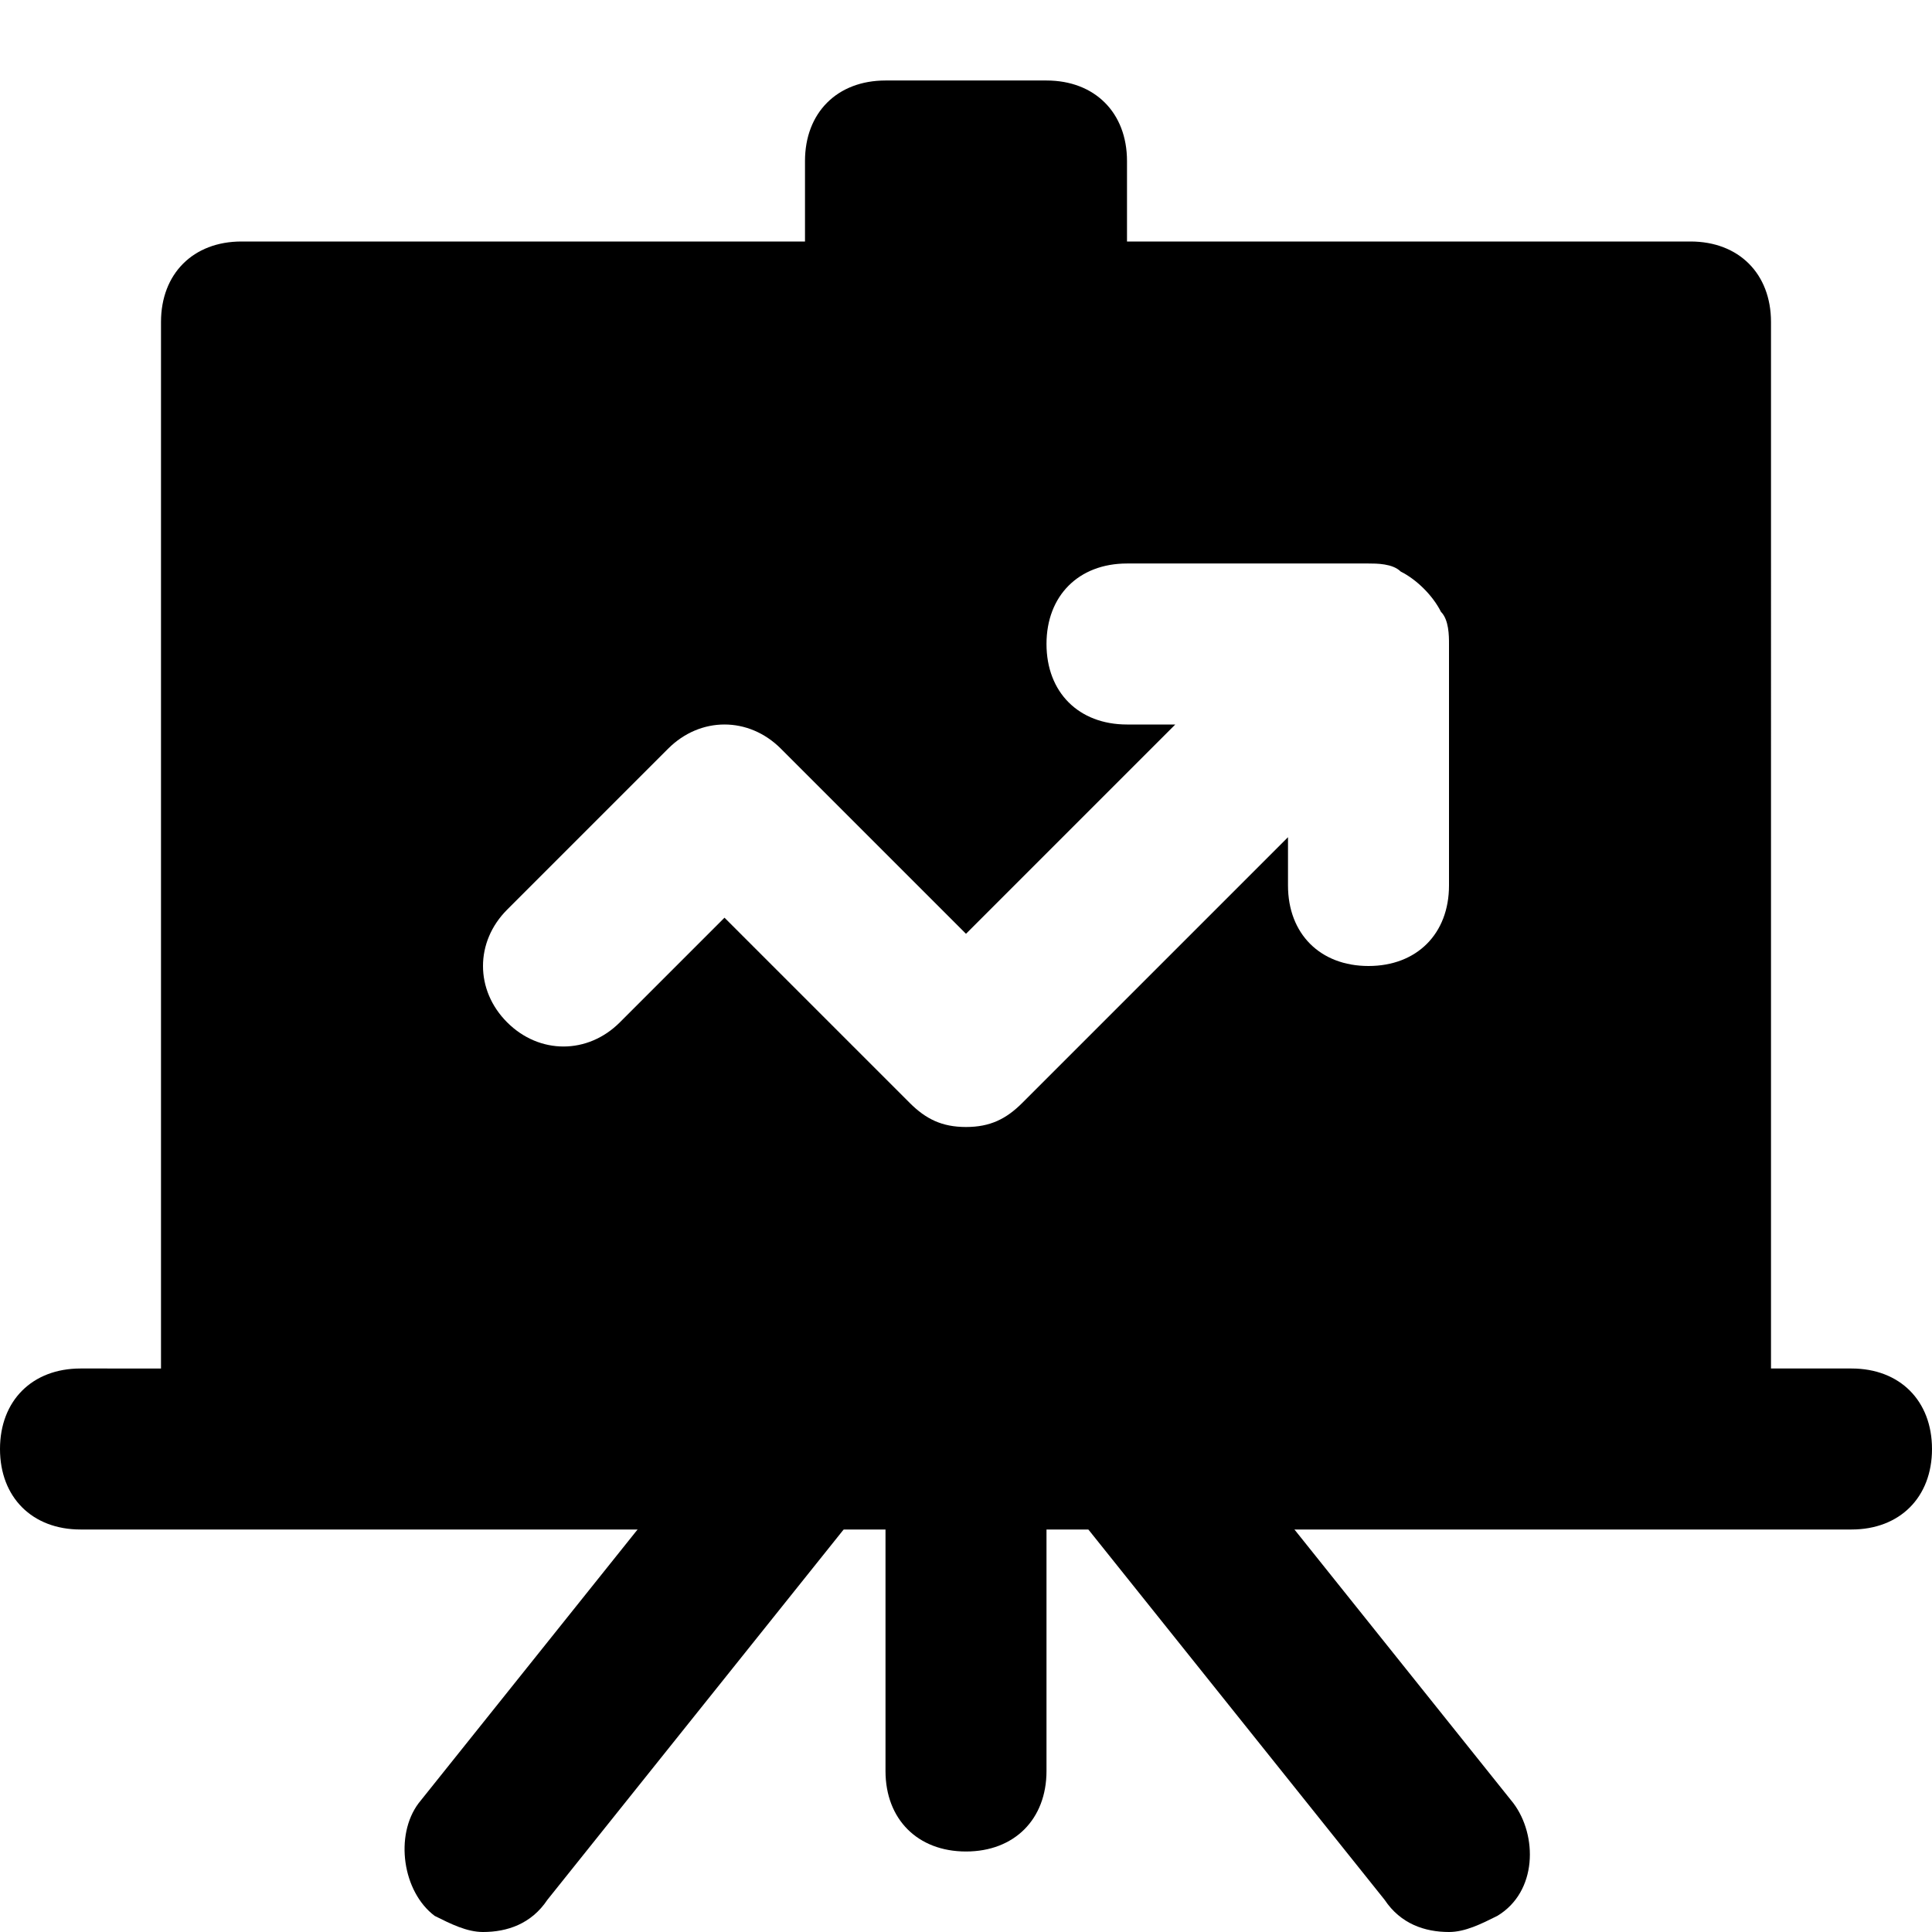 <?xml version="1.0" encoding="utf-8"?>
<!-- Generator: Adobe Illustrator 19.1.0, SVG Export Plug-In . SVG Version: 6.00 Build 0)  -->
<!DOCTYPE svg PUBLIC "-//W3C//DTD SVG 1.1//EN" "http://www.w3.org/Graphics/SVG/1.1/DTD/svg11.dtd">
<svg version="1.1" id="Layer_1" xmlns="http://www.w3.org/2000/svg" xmlns:xlink="http://www.w3.org/1999/xlink" x="0px" y="0px"
	 width="24px" height="24px" viewBox="0 0 24 24" enable-background="new 0 0 24 24" xml:space="preserve">
<path id="color_72_" d="M12,23c-0.6,0-1-0.4-1-1v-4c0-0.6,0.4-1,1-1s1,0.4,1,1v4C13,22.6,12.6,23,12,23z"/>
<path id="color_71_" d="M6,24c-0.2,0-0.4-0.1-0.6-0.2c-0.4-0.3-0.5-1-0.2-1.4l4-5c0.3-0.4,1-0.5,1.4-0.2c0.4,0.3,0.5,1,0.2,1.4l-4,5
	C6.6,23.9,6.3,24,6,24z"/>
<path id="color_70_" d="M18,24c-0.3,0-0.6-0.1-0.8-0.4l-4-5c-0.3-0.4-0.3-1.1,0.2-1.4c0.4-0.3,1.1-0.3,1.4,0.2l4,5
	c0.3,0.4,0.3,1.1-0.2,1.4C18.4,23.9,18.2,24,18,24z"/>
<path d="M23,17h-1V4c0-0.6-0.4-1-1-1h-7V2c0-0.6-0.4-1-1-1h-2c-0.6,0-1,0.4-1,1v1H3C2.4,3,2,3.4,2,4v13H1c-0.6,0-1,0.4-1,1
	s0.4,1,1,1h22c0.6,0,1-0.4,1-1S23.6,17,23,17z M6.3,11.3l2-2c0.4-0.4,1-0.4,1.4,0l2.3,2.3L14.6,9H14c-0.6,0-1-0.4-1-1s0.4-1,1-1h3
	c0.1,0,0.3,0,0.4,0.1c0.2,0.1,0.4,0.3,0.5,0.5C18,7.7,18,7.9,18,8v3c0,0.6-0.4,1-1,1s-1-0.4-1-1v-0.6l-3.3,3.3
	C12.5,13.9,12.3,14,12,14s-0.5-0.1-0.7-0.3L9,11.4l-1.3,1.3c-0.4,0.4-1,0.4-1.4,0S5.9,11.7,6.3,11.3z"/>
</svg>
